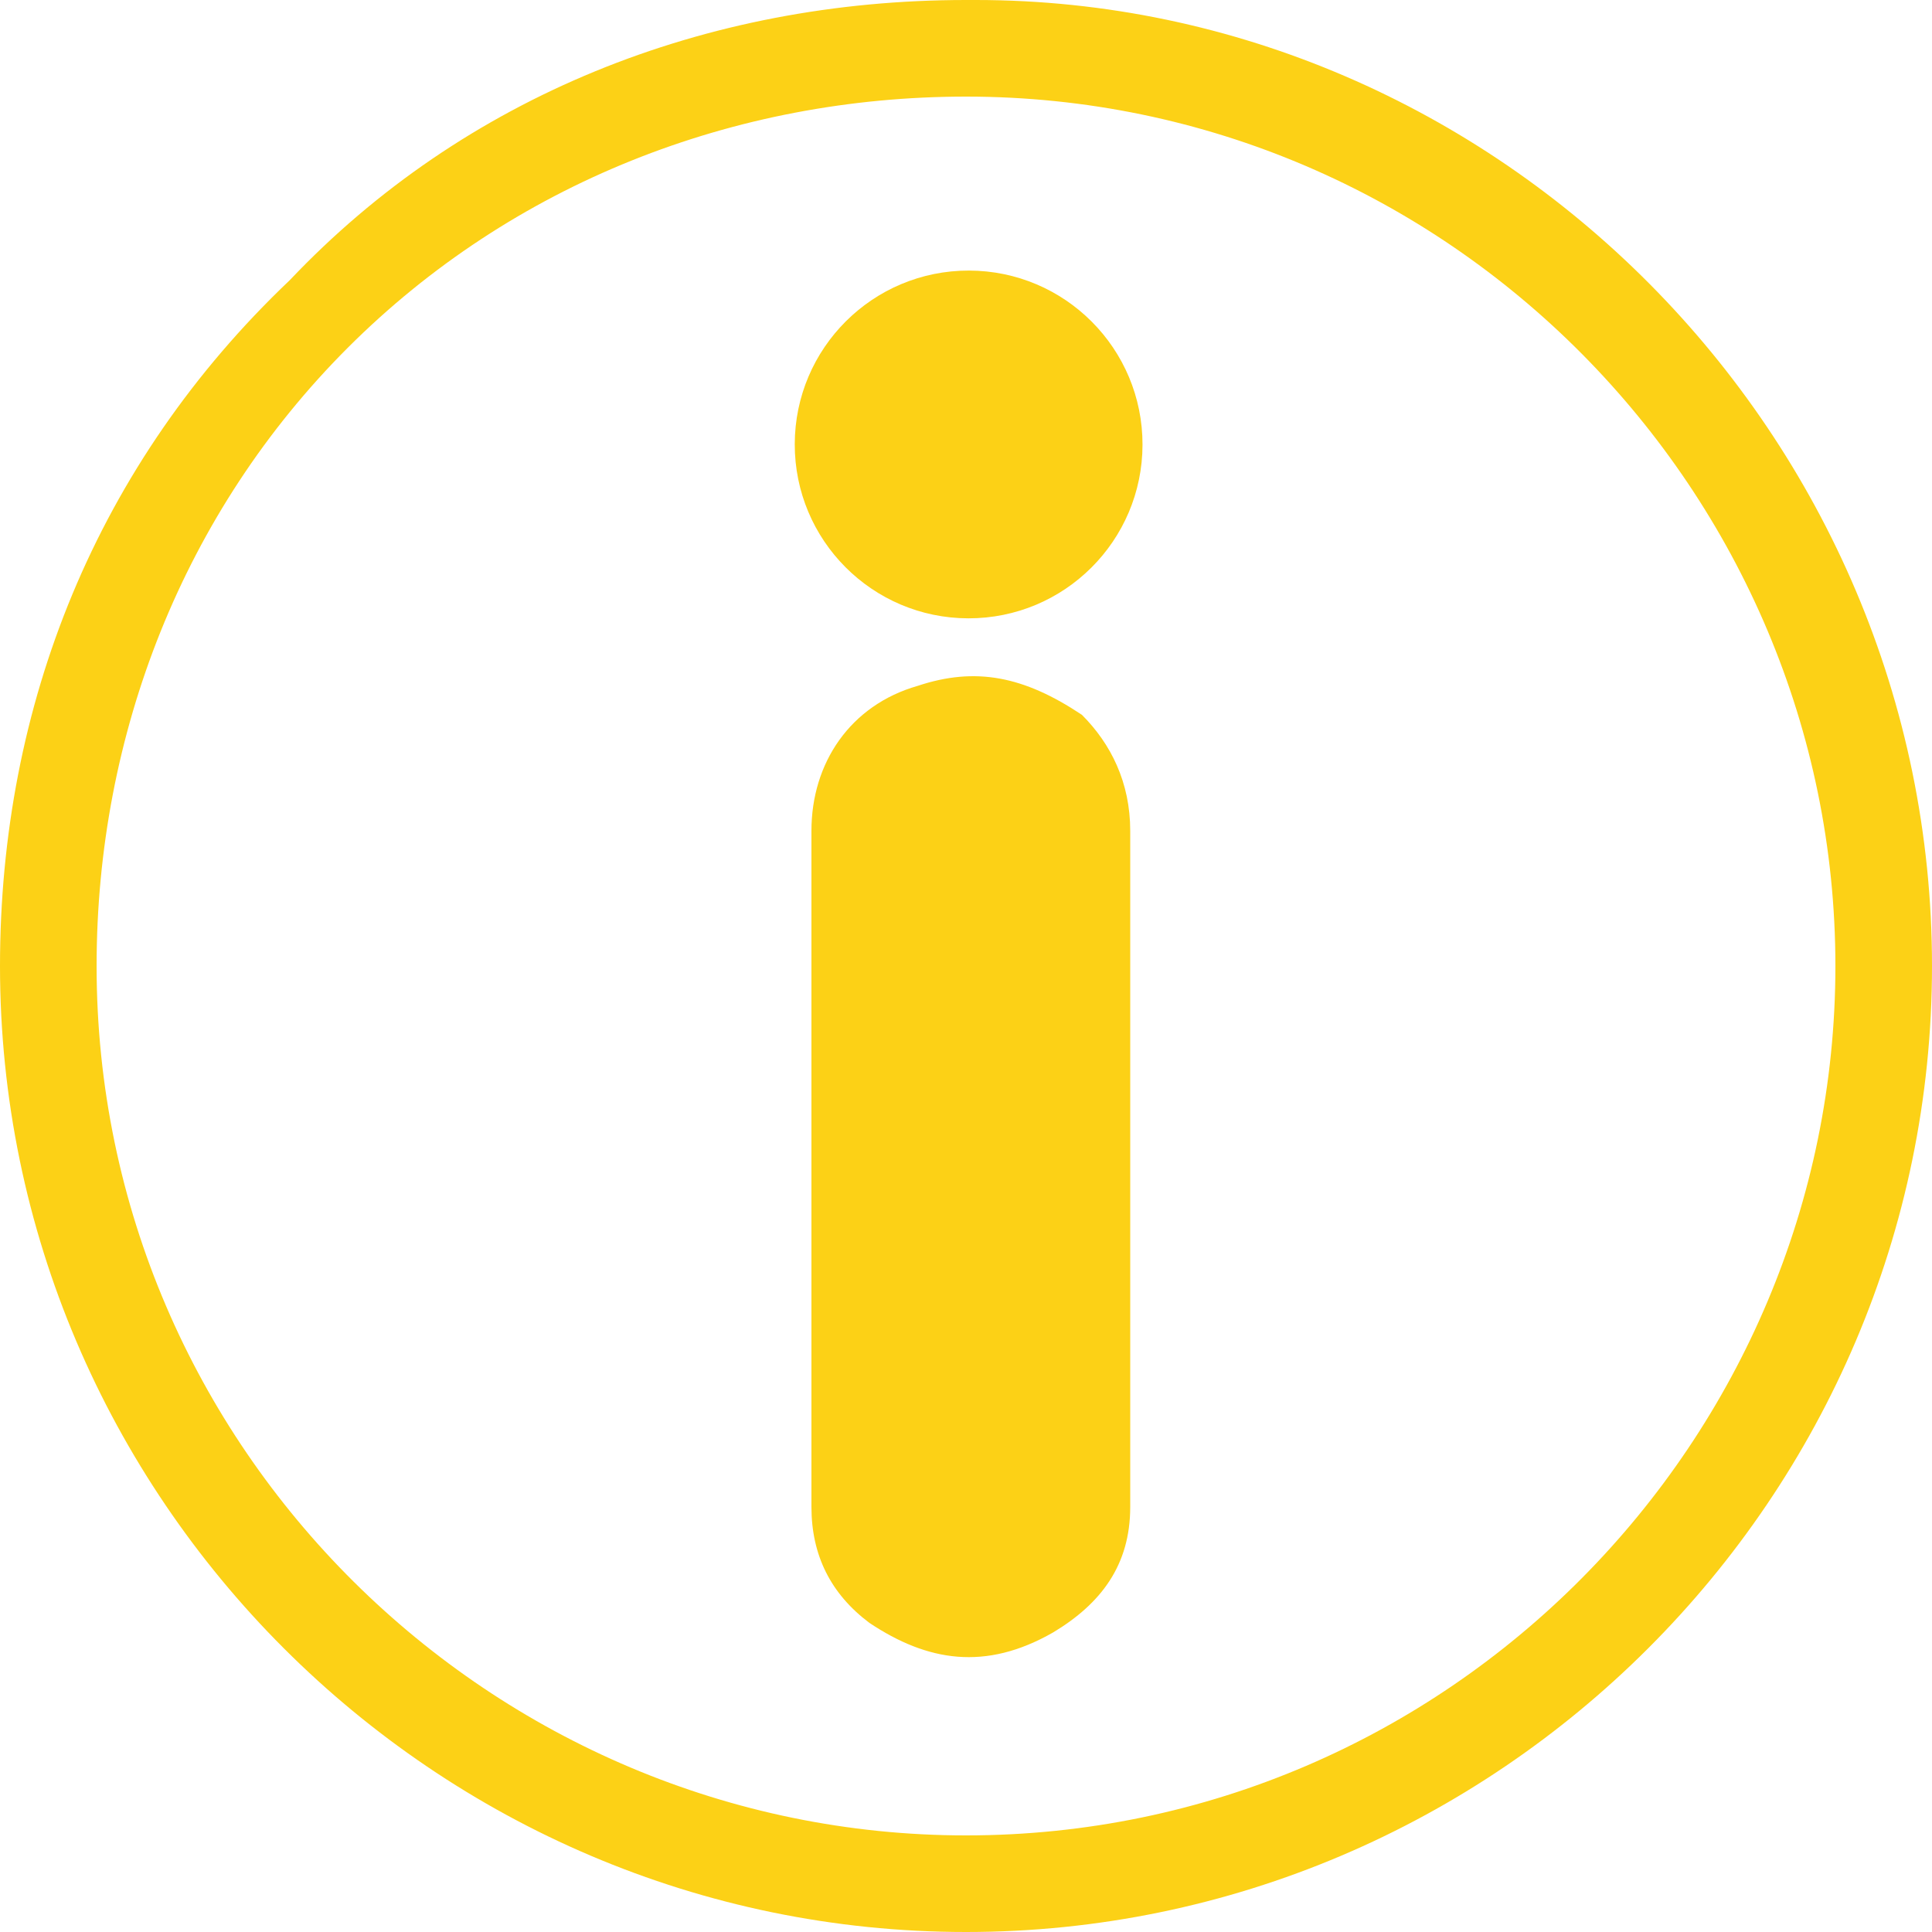 <?xml version="1.0" encoding="utf-8"?>
<!-- Generator: Adobe Illustrator 21.1.0, SVG Export Plug-In . SVG Version: 6.00 Build 0)  -->
<svg version="1.1" id="Layer_1" xmlns="http://www.w3.org/2000/svg" xmlns:xlink="http://www.w3.org/1999/xlink" x="0px" y="0px"
	 viewBox="0 0 20 20" style="enable-background:new 0 0 20 20;" xml:space="preserve">
<style type="text/css">
	.st0{fill:#FCD116;}
</style>
<g>
	<path class="st0" d="M9.5,7.1C8.8,7.3,8.4,7.9,8.4,8.6c0,1.2,0,2.3,0,3.5s0,2.4,0,3.5c0,0.5,0.2,0.9,0.6,1.2
		c0.6,0.4,1.2,0.5,1.9,0.1c0.5-0.3,0.8-0.7,0.8-1.3c0-2.3,0-4.7,0-7c0-0.5-0.2-0.9-0.5-1.2C10.6,7,10.1,6.9,9.5,7.1z"/>
	<ellipse transform="matrix(1.725649e-03 -1 1 1.725649e-03 5.41 14.593)" class="st0" cx="10" cy="4.6" rx="1.8" ry="1.8"/>
	<path class="st0" d="M10,20C4.5,20,0,15.5,0,10c0-2.7,1-5.2,3-7.1C4.8,1,7.3,0,10,0h0.1C15.5,0,20,4.5,20,10S15.5,20,10,20z M10,1
		C7.6,1,5.3,1.9,3.6,3.6S1,7.6,1,10c0,5,4.1,9,9,9c5,0,9-4.1,9-9S15,1,10,1C10.1,1,10,1,10,1z"/>
</g>
</svg>
